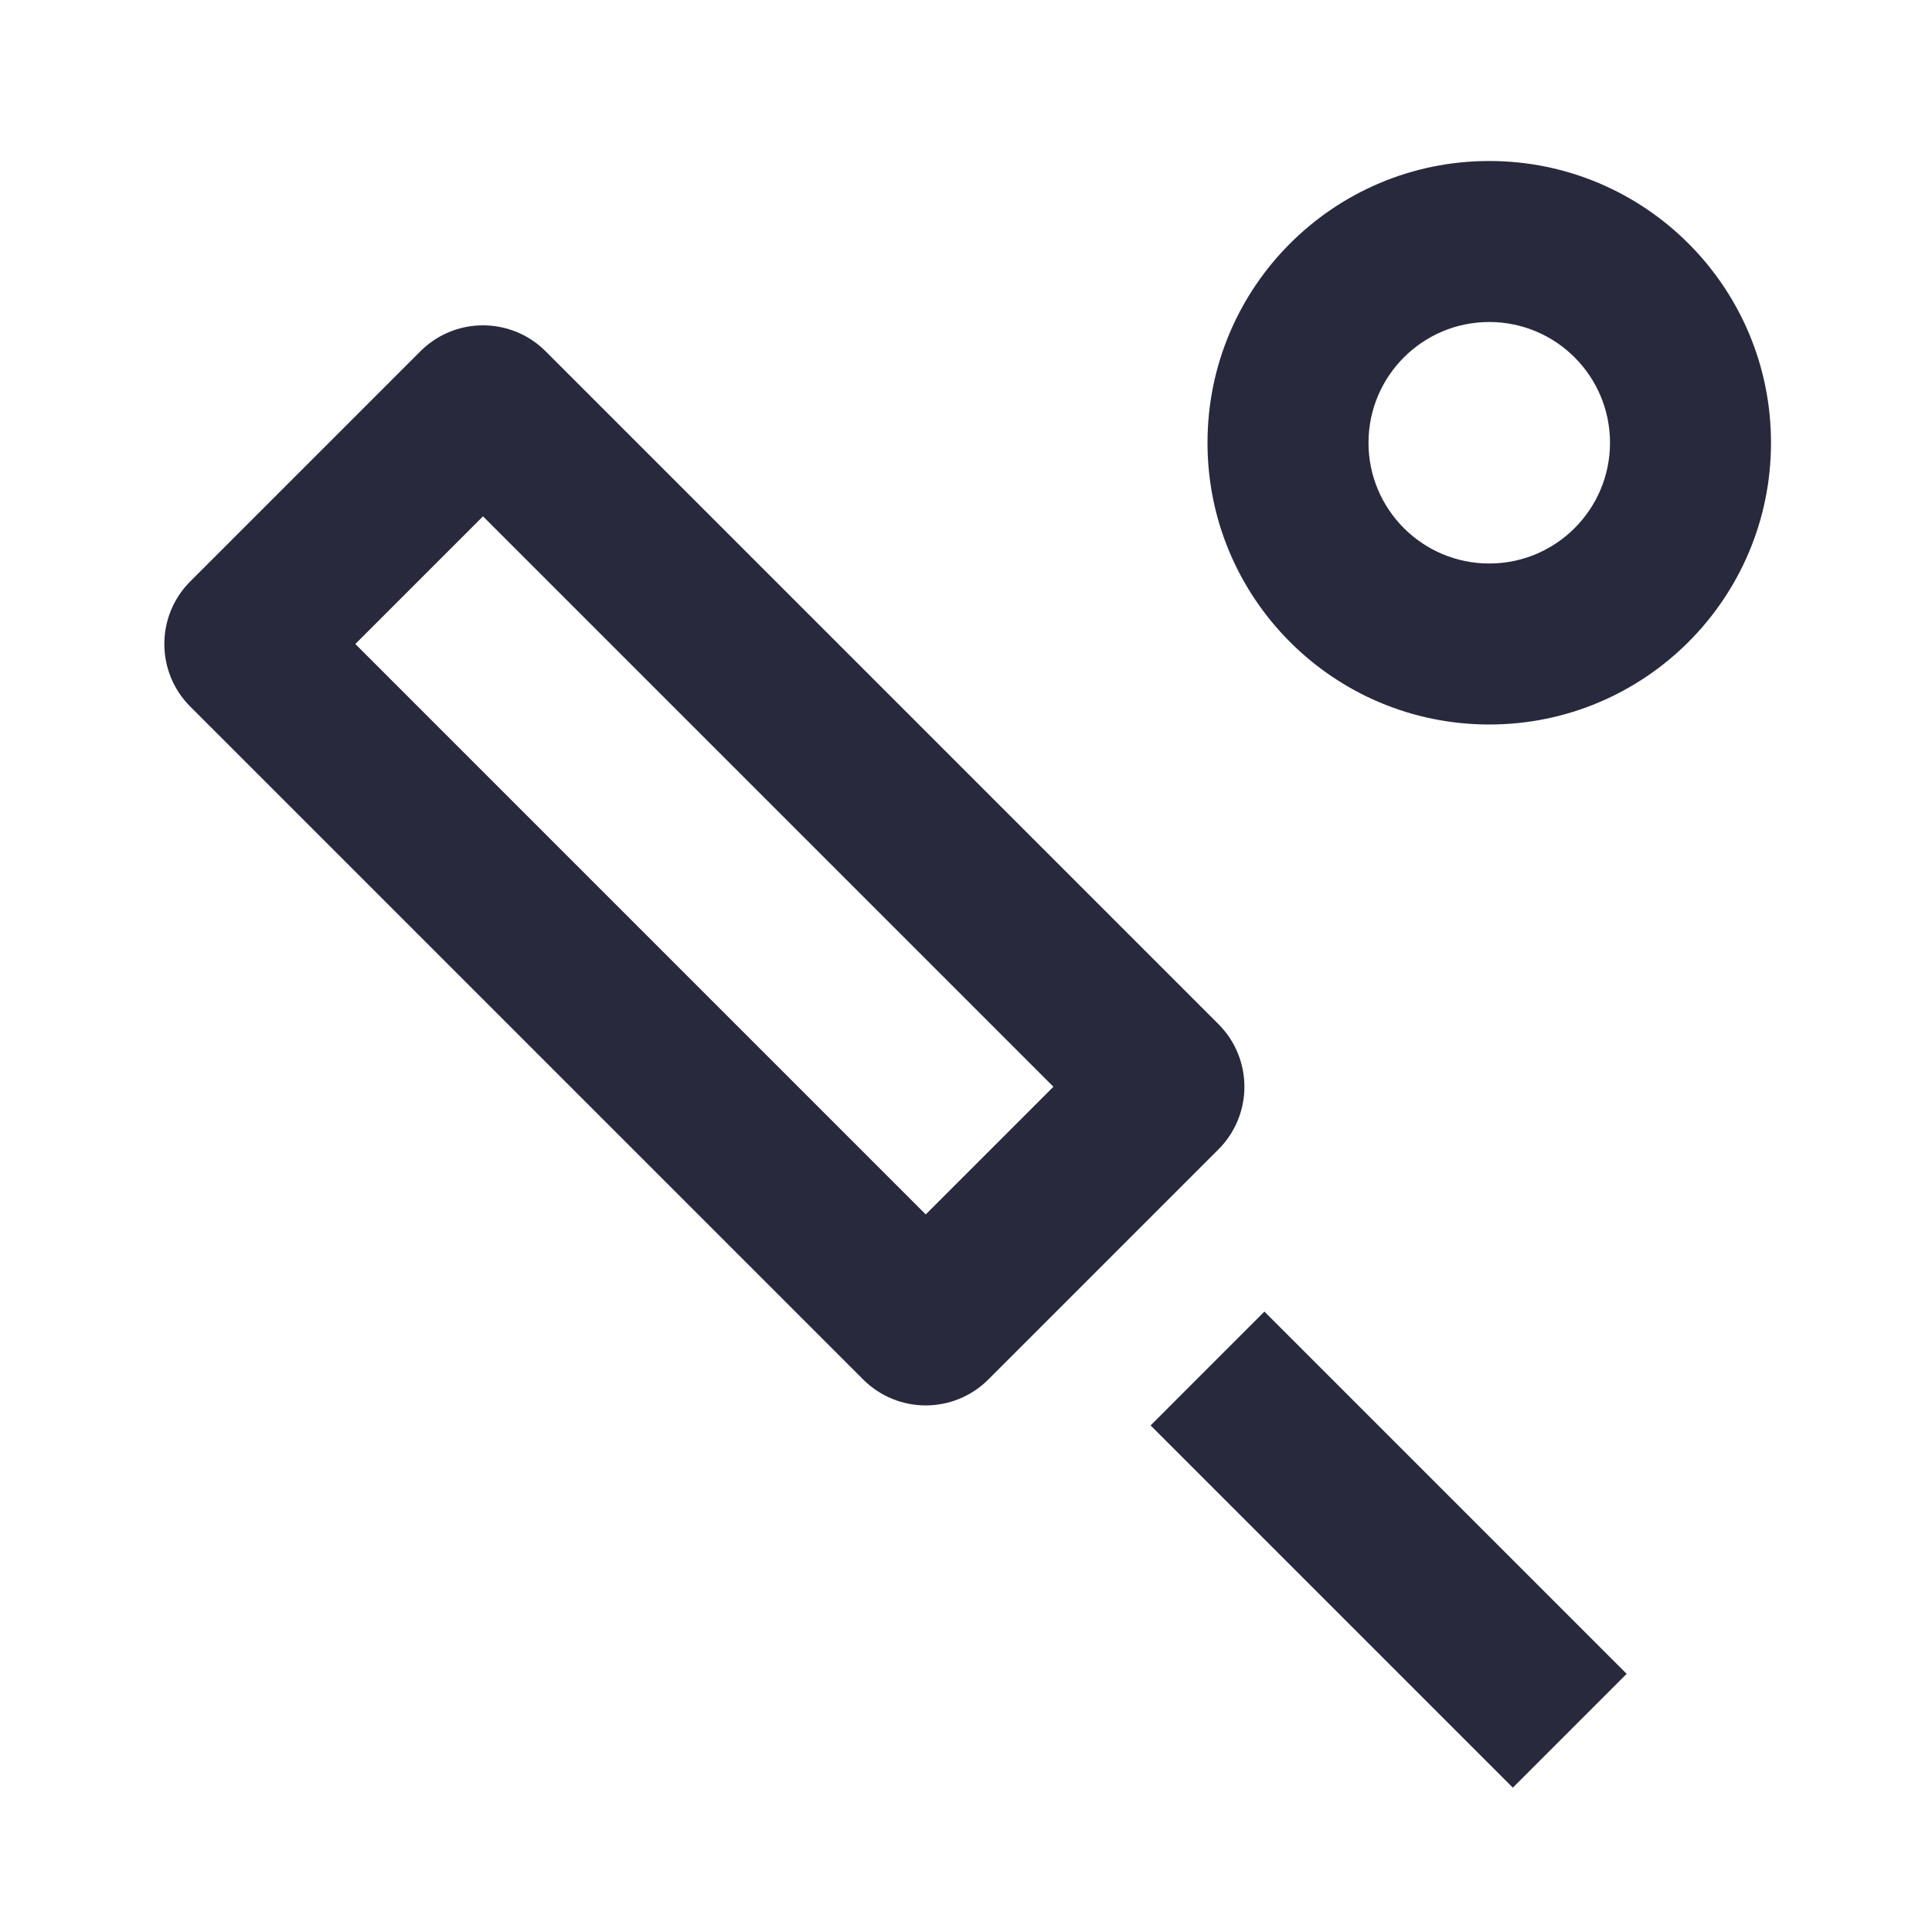 <svg width="24" height="24" viewBox="0 0 24 24" fill="none" xmlns="http://www.w3.org/2000/svg">
<path d="M6.071 5.071L6.778 4.364L6.071 5.071ZM14.429 13.429L13.722 14.136L14.429 13.429ZM11.429 16.429L10.722 17.136L11.429 16.429ZM3.071 8.071L2.364 8.778L2.364 8.778L3.071 8.071ZM3.071 7.929L2.364 7.222L2.364 7.222L3.071 7.929ZM5.929 5.071L5.222 4.364L5.929 5.071ZM5.364 5.778L13.722 14.136L15.136 12.722L6.778 4.364L5.364 5.778ZM13.722 12.864L10.864 15.722L12.278 17.136L15.136 14.278L13.722 12.864ZM12.136 15.722L3.778 7.364L2.364 8.778L10.722 17.136L12.136 15.722ZM3.778 8.636L6.636 5.778L5.222 4.364L2.364 7.222L3.778 8.636ZM22 5.5C22 3.567 20.433 2 18.5 2V4C19.328 4 20 4.672 20 5.5H22ZM18.5 9C20.433 9 22 7.433 22 5.5H20C20 6.328 19.328 7 18.5 7V9ZM15 5.5C15 7.433 16.567 9 18.5 9V7C17.672 7 17 6.328 17 5.5H15ZM17 5.5C17 4.672 17.672 4 18.5 4V2C16.567 2 15 3.567 15 5.5H17ZM3.778 7.364C4.129 7.715 4.129 8.285 3.778 8.636L2.364 7.222C1.934 7.652 1.934 8.348 2.364 8.778L3.778 7.364ZM10.864 15.722C11.215 15.371 11.785 15.371 12.136 15.722L10.722 17.136C11.152 17.566 11.848 17.566 12.278 17.136L10.864 15.722ZM13.722 14.136C13.371 13.785 13.371 13.215 13.722 12.864L15.136 14.278C15.566 13.848 15.566 13.152 15.136 12.722L13.722 14.136ZM6.778 4.364C6.348 3.934 5.652 3.934 5.222 4.364L6.636 5.778C6.285 6.129 5.715 6.129 5.364 5.778L6.778 4.364ZM14.293 17.707L18.793 22.207L20.207 20.793L15.707 16.293L14.293 17.707Z" fill="#28293D"/>
</svg>
